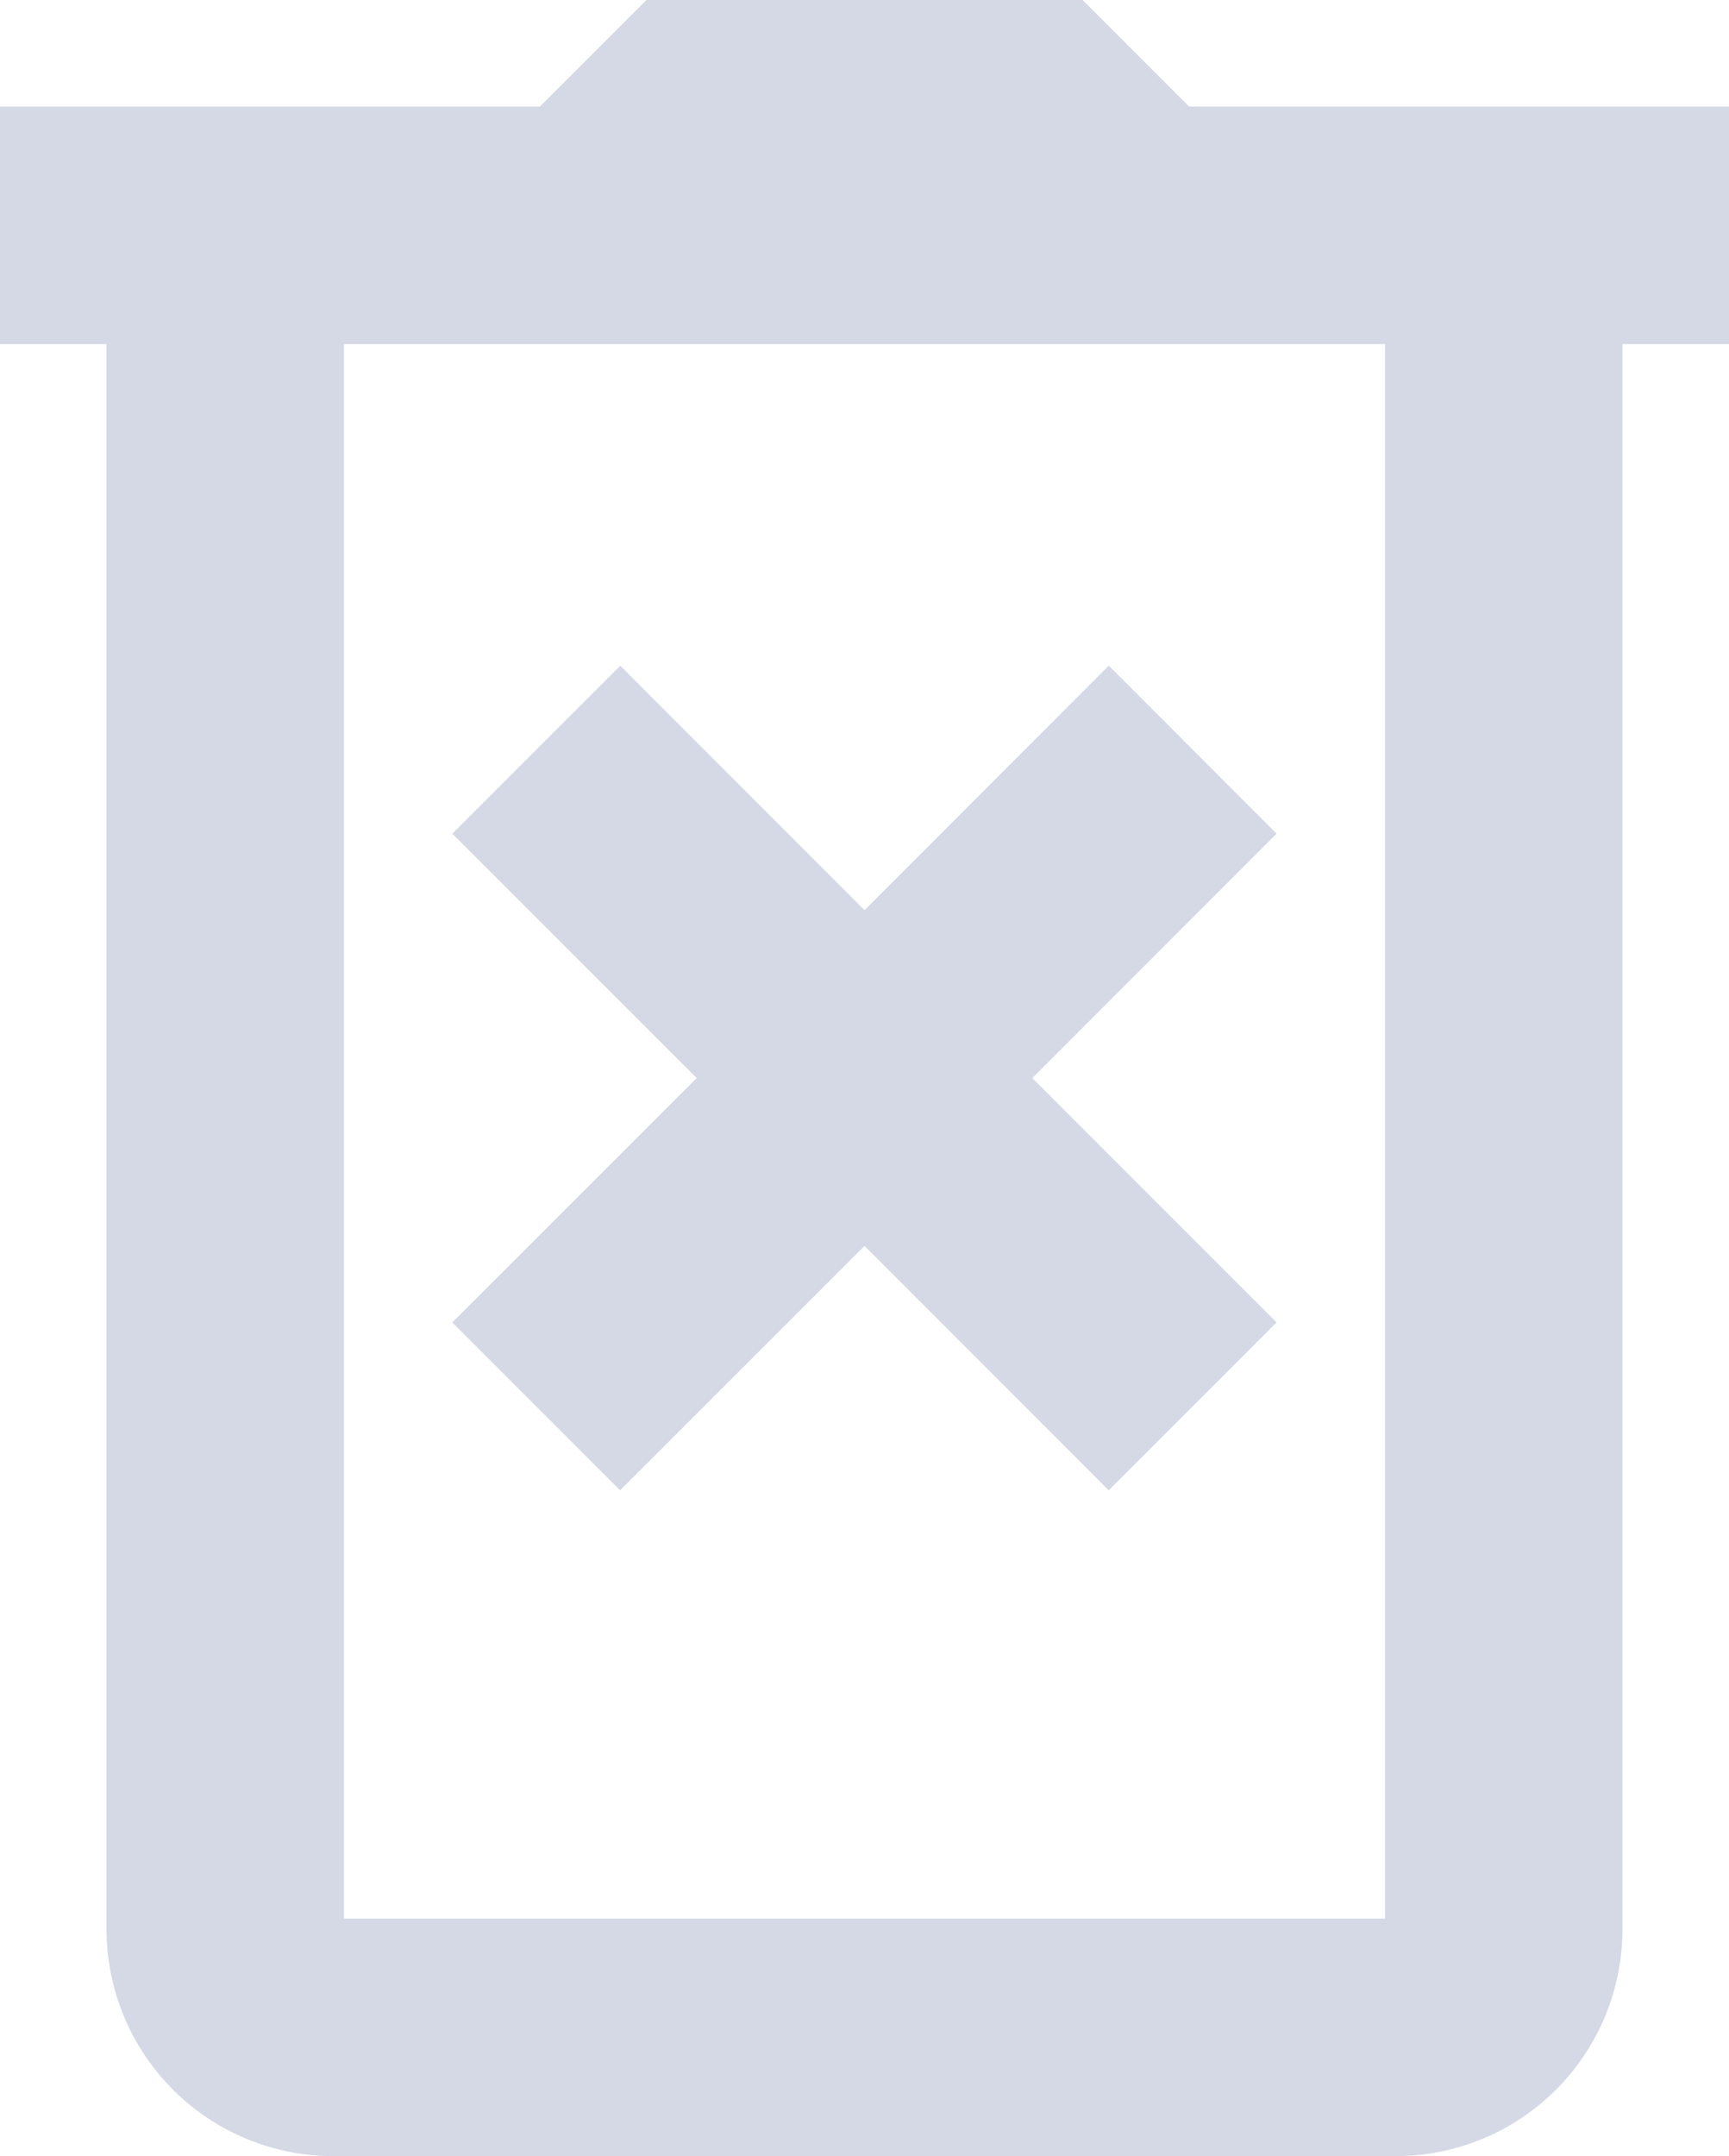 <svg xmlns="http://www.w3.org/2000/svg" width="14.2" height="17.7" viewBox="0 0 14.2 17.7">
    <path id="icons8-delete-bin" fill="#d5d9e6" stroke="#d5d9e6" stroke-width="0.2px" d="M9.25 2l-.875.875H4v1.75h.875V17.75a1.763 1.763 0 0 0 1.75 1.75h8.75a1.763 1.763 0 0 0 1.75-1.75V4.625H18v-1.75h-4.375L12.75 2zM6.625 4.625h8.75V17.75h-8.75zm2.369 2.881L7.756 8.744l2.007 2.006-2.007 2.006 1.237 1.237L11 11.987l2.006 2.006 1.237-1.237-2.006-2.006 2.006-2.006-1.237-1.238L11 9.513z" transform="translate(-3.9 -1.9)"/>
</svg>
